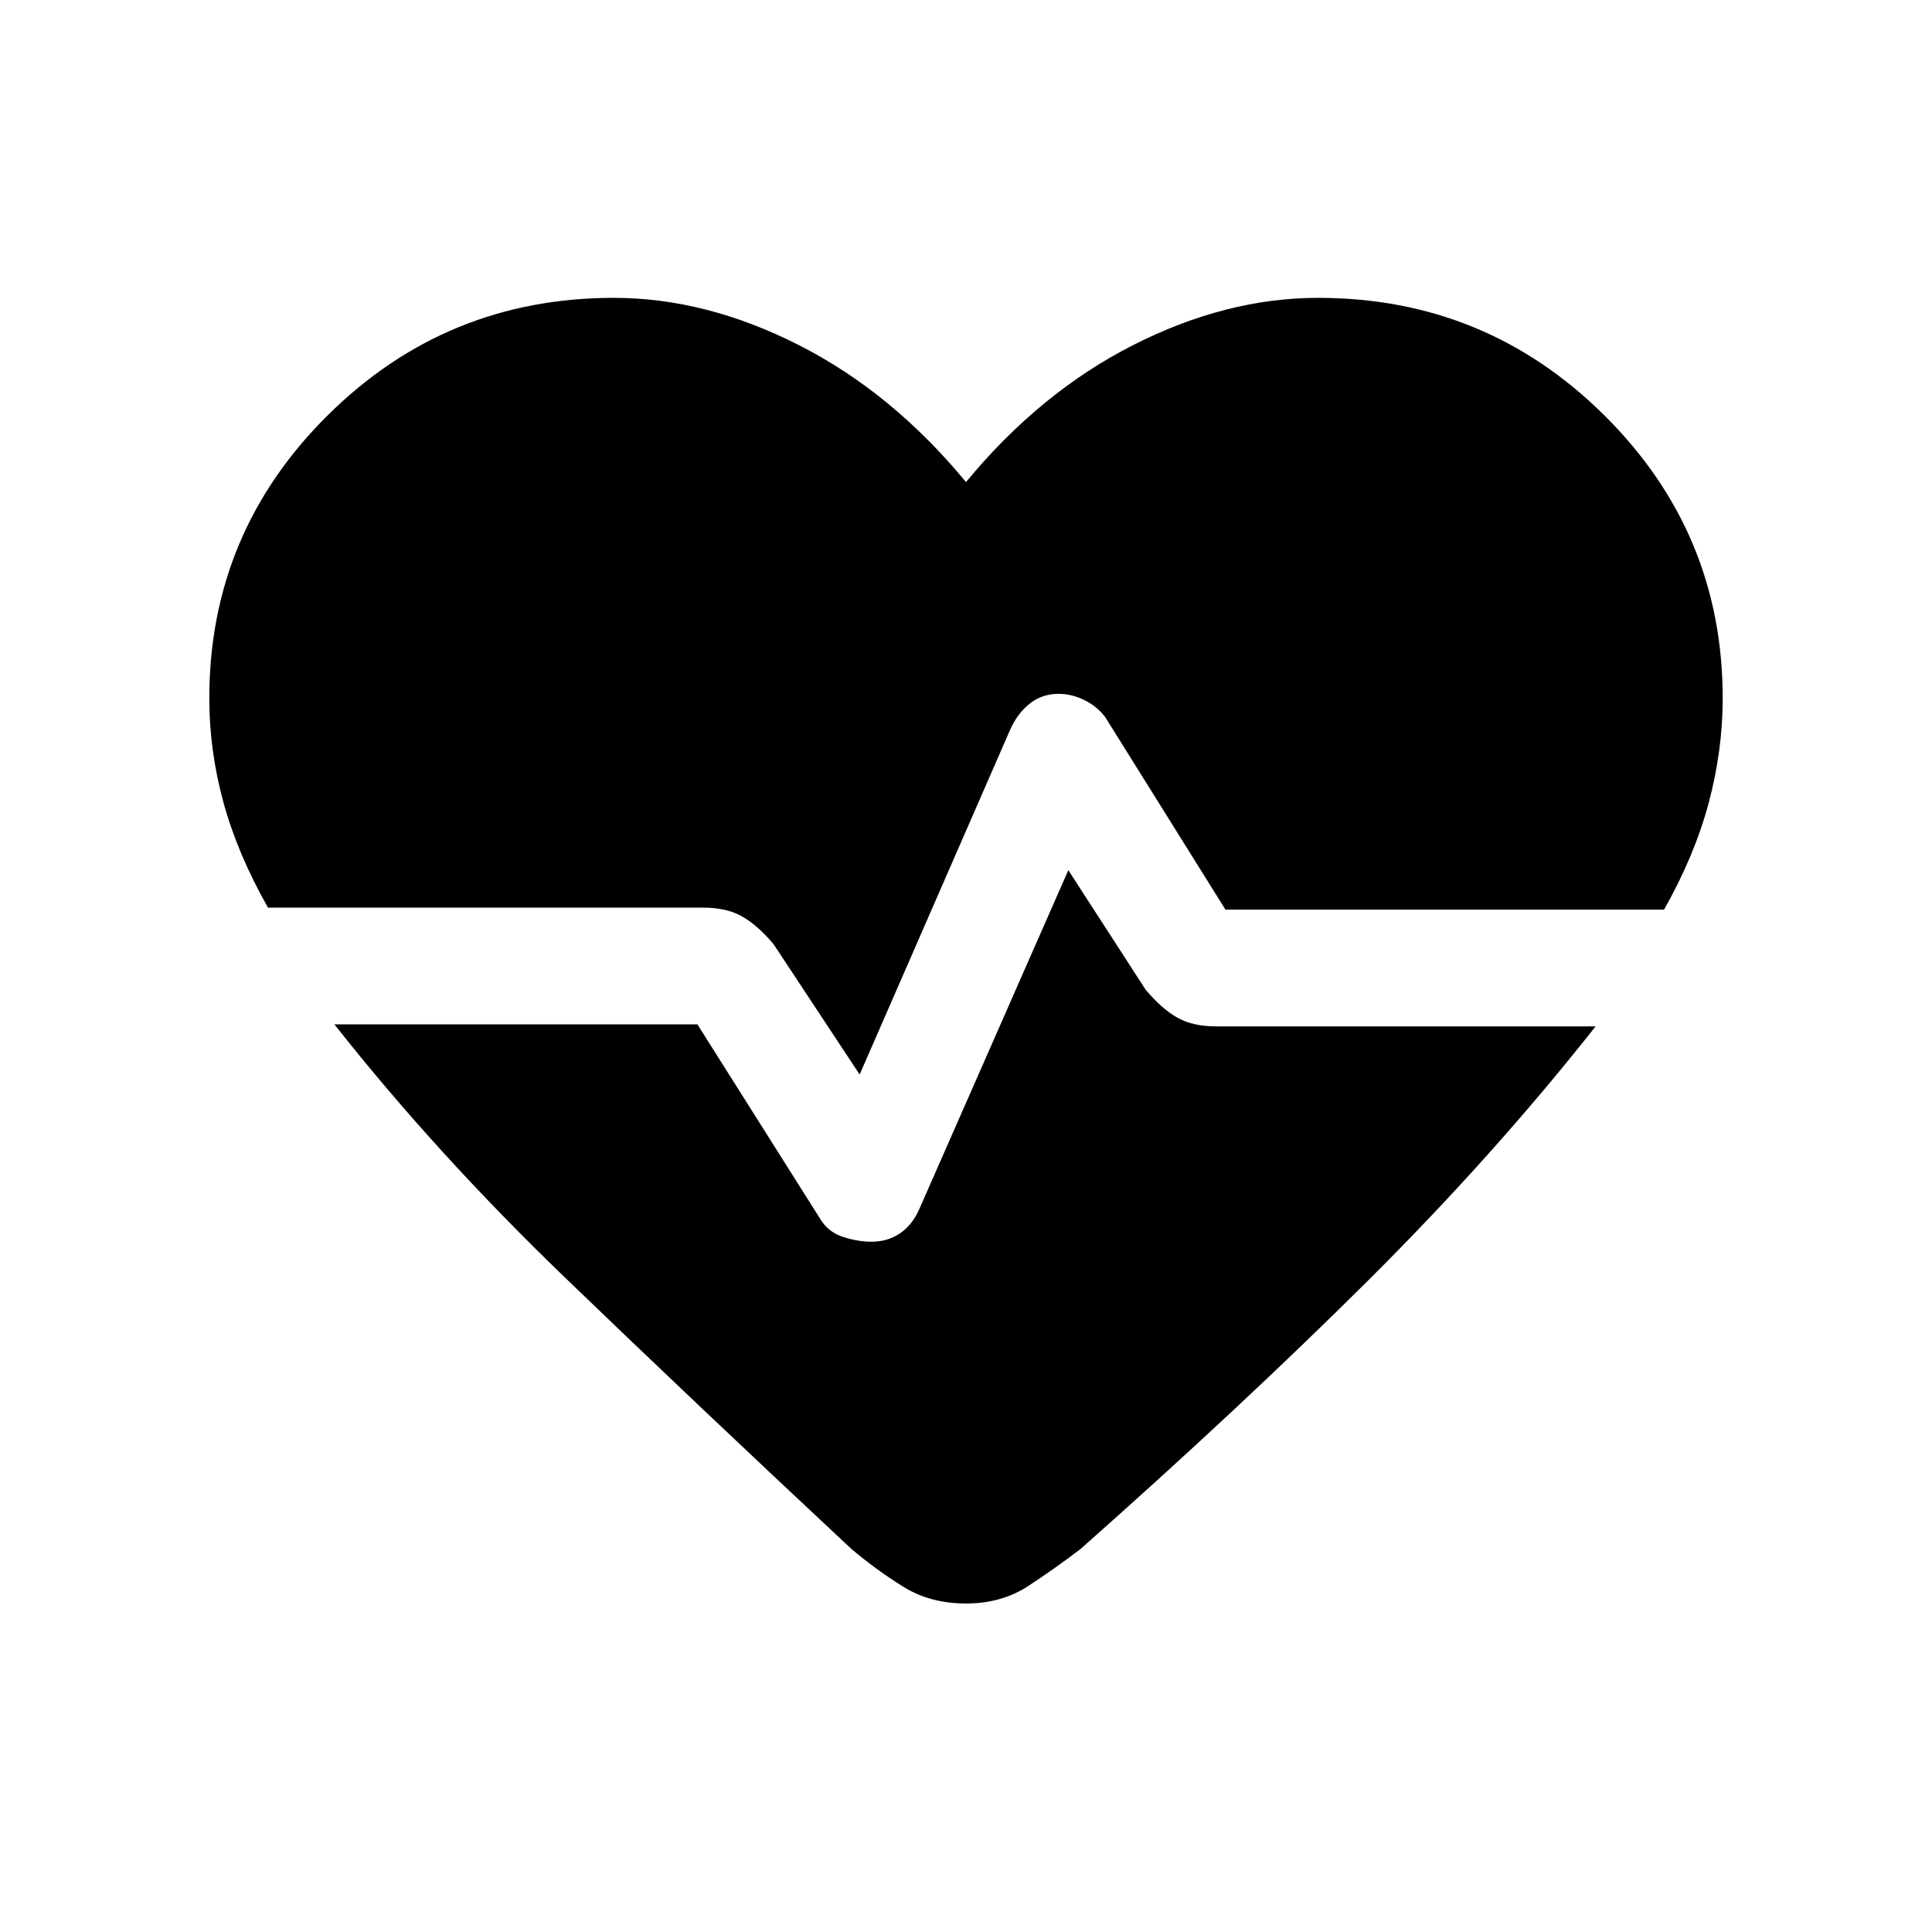 <svg xmlns="http://www.w3.org/2000/svg" height="20" viewBox="0 96 960 960" width="20"><path d="m427.154 629.923-42.769-64.769q-8-9.462-15.693-13.808Q361 547 349.539 547H133.154q-15.231-26.923-22.193-52.539Q104 468.846 104 443q0-82.308 58.846-140.654Q221.692 244 305 244q45.769 0 92 23.5t83 68.038Q516.769 291 563 267.5t92-23.5q83.308 0 142.154 58.346Q856 360.692 856 443q0 25.846-6.961 51.961-6.962 26.116-22.193 53.039H608.923l-59.615-95.462q-3.923-5.384-10.308-8.577-6.385-3.192-13-3.192-8.077 0-14.077 4.654t-9.692 12.5l-75.077 172ZM423 865.616q-78.231-73.077-142.27-134.808Q216.692 669.077 166.154 605h180.384l61.385 97.231q3.923 6.154 11.192 8.461Q426.385 713 433 713q8.077 0 14.192-4.154 6.116-4.154 9.577-12l74.077-168.461 38.462 59.461q8 9.462 15.692 13.808T604.154 606h188.692q-50.538 64.077-113.076 126.308Q617.231 794.539 537 865.616q-12.692 9.692-26 18.423-13.308 8.731-31 8.731t-31-8.231q-13.308-8.231-26-18.923Z"/></svg>